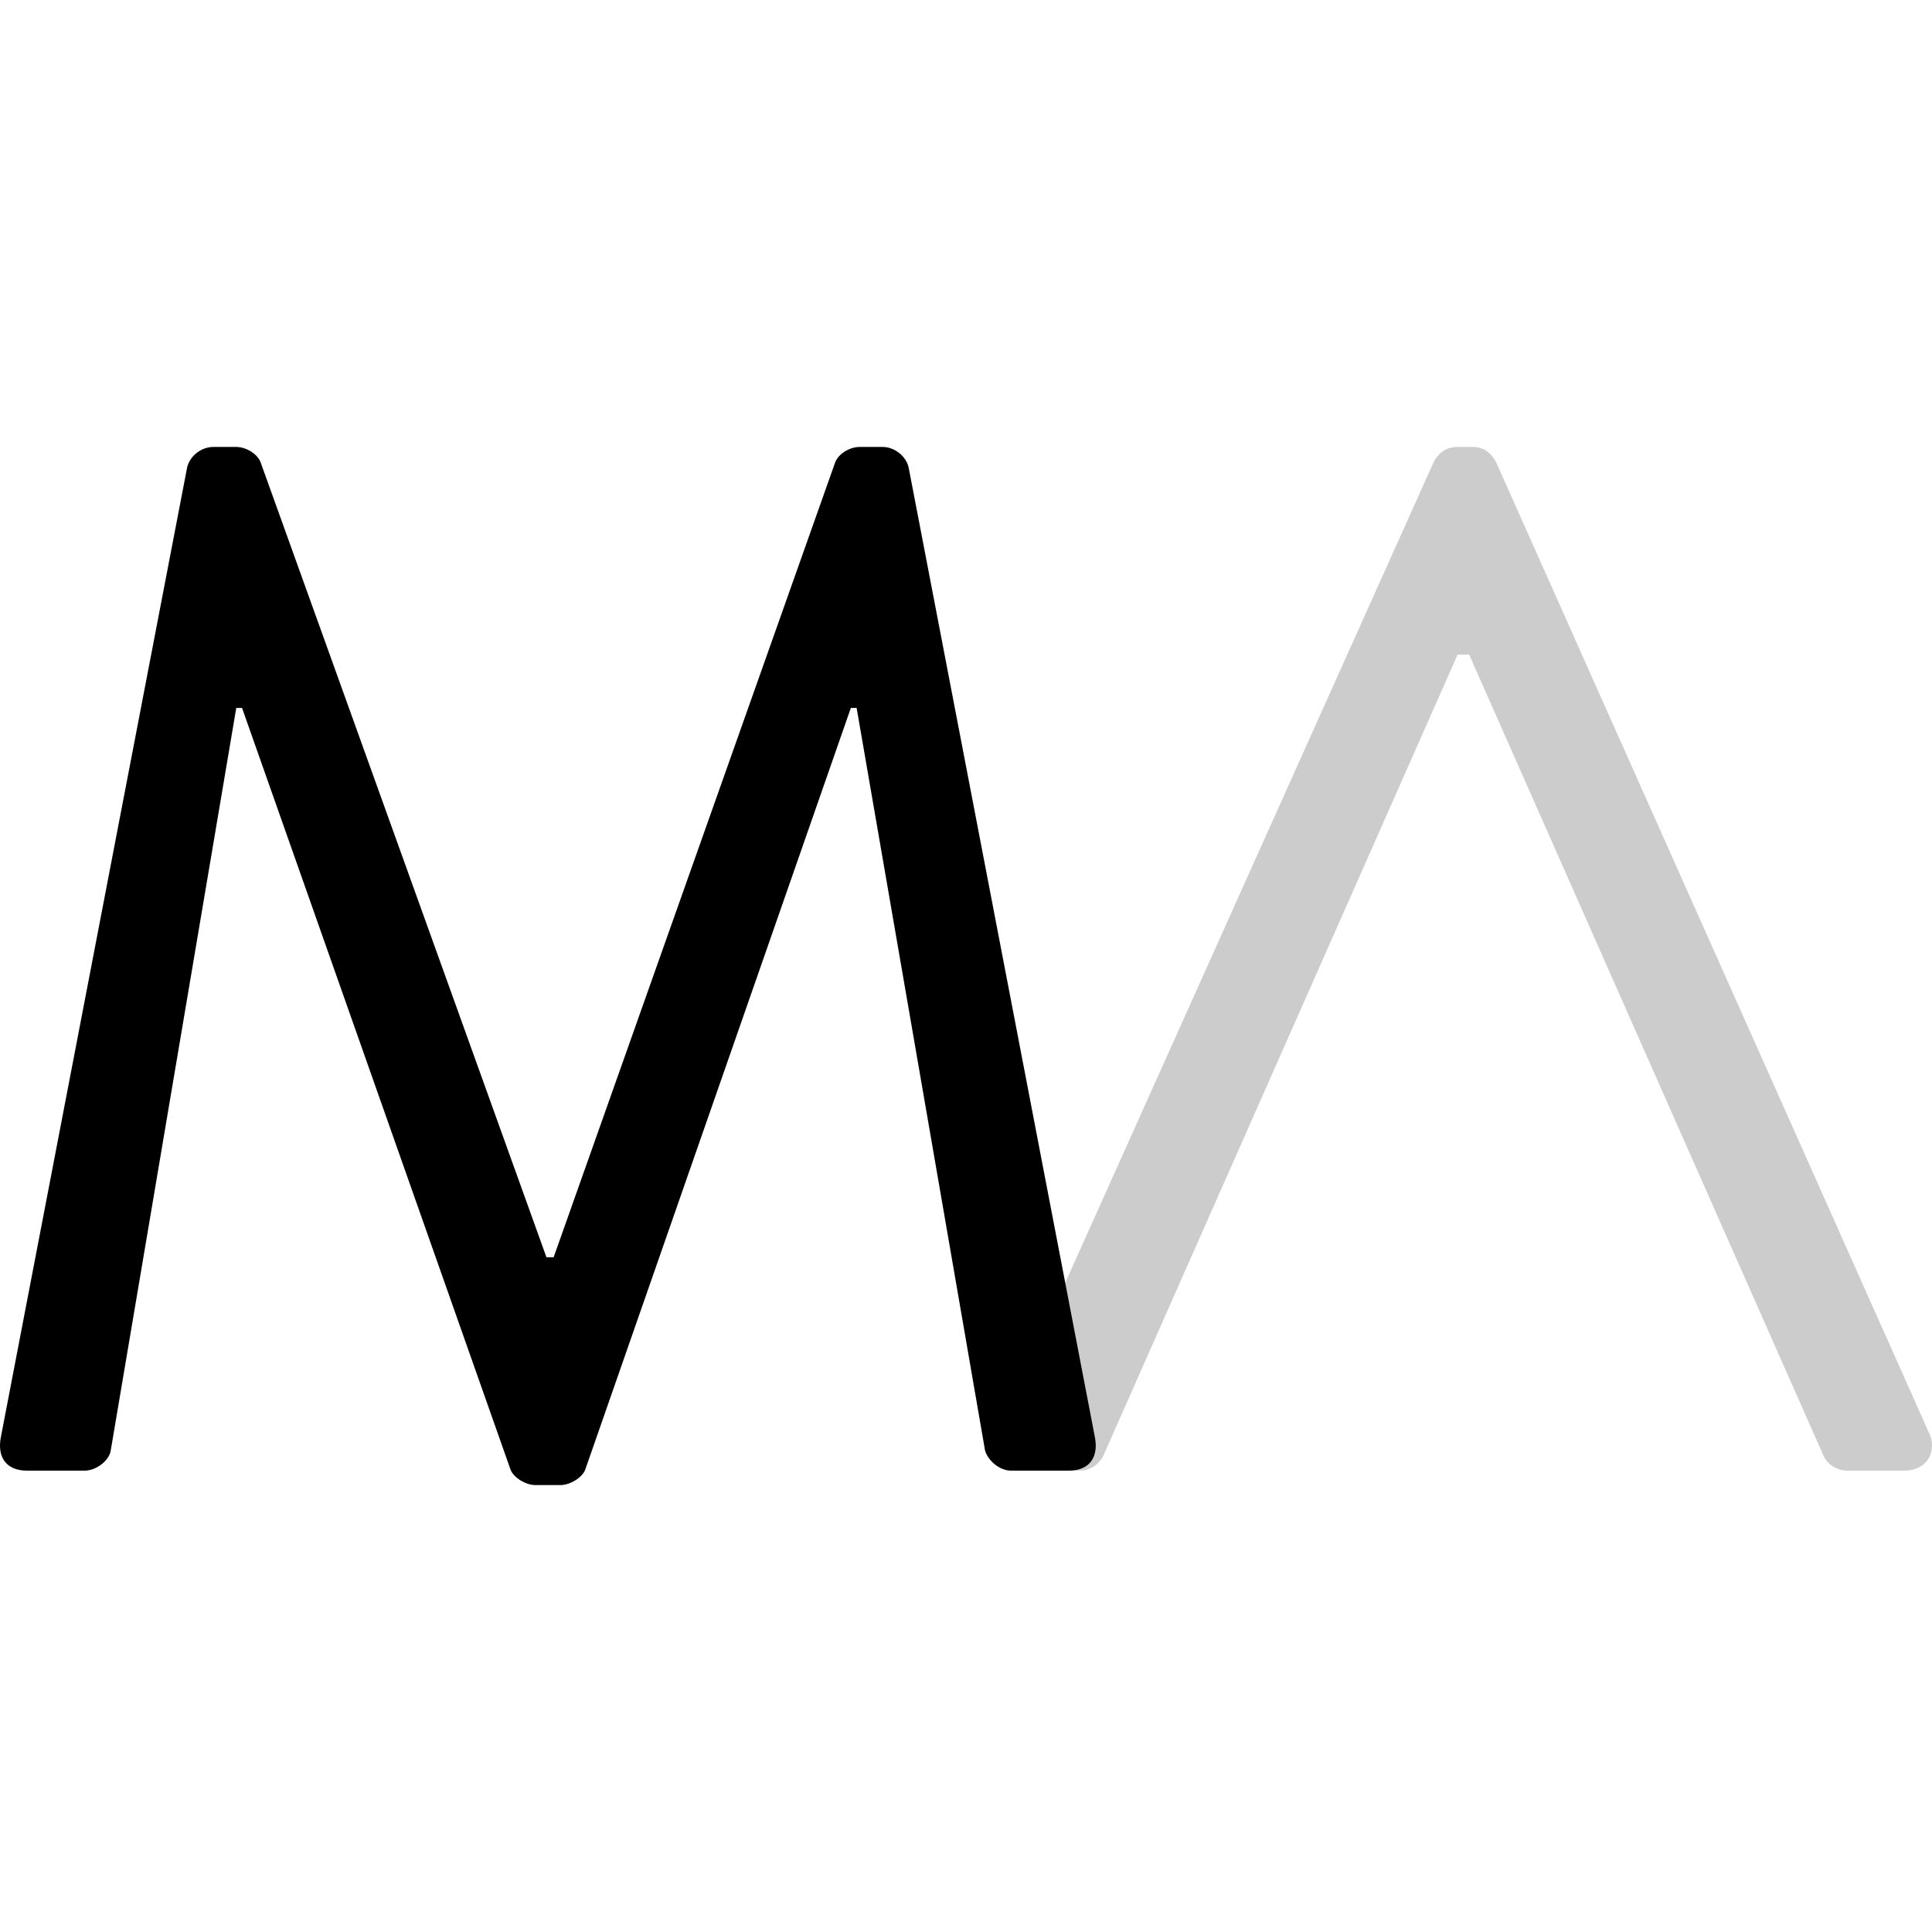<svg xmlns="http://www.w3.org/2000/svg" width="134" height="134" fill="none">
  <style>
    @media (prefers-color-scheme:dark) {
      #monogram { fill: #ebf2f0; }
    }
  </style>
  <g id="monogram" fill="#000">
    <path d="M102.096 31c.82 0 1.306.42 1.611.952l.079.148 30.015 67.3c.57 1.243-.132 2.487-1.499 2.593l-.191.007h-3.975c-.82 0-1.39-.504-1.632-.973l-24.606-55.624h-.801L76.554 100.9a1.824 1.824 0 0 1-1.472 1.088l-.218.012H70.89c-1.426 0-2.216-1.189-1.76-2.43l.07-.17 30.214-67.3c.273-.55.714-1.016 1.474-1.09l.215-.01h.994Z" opacity=".2"/>
    <path d="M38.9 103c.601 0 1.502-.5 1.702-1.1l18.412-52.8h.4l8.906 51.5c.2.7 1 1.4 1.801 1.4h4.003c1.5 0 2.101-1 1.8-2.4L63.017 32.4c-.2-.8-1-1.4-1.8-1.4h-1.602c-.7 0-1.5.5-1.7 1.1L38.4 87.2h-.5L18.087 32.1c-.2-.6-1-1.1-1.701-1.1h-1.601c-.8 0-1.601.6-1.802 1.4L.075 99.6c-.3 1.4.3 2.4 1.801 2.4H5.88c.8 0 1.701-.7 1.801-1.4l8.706-51.5h.4l18.612 52.8c.2.6 1.101 1.1 1.701 1.1h1.802Z"/>
  </g>
</svg>